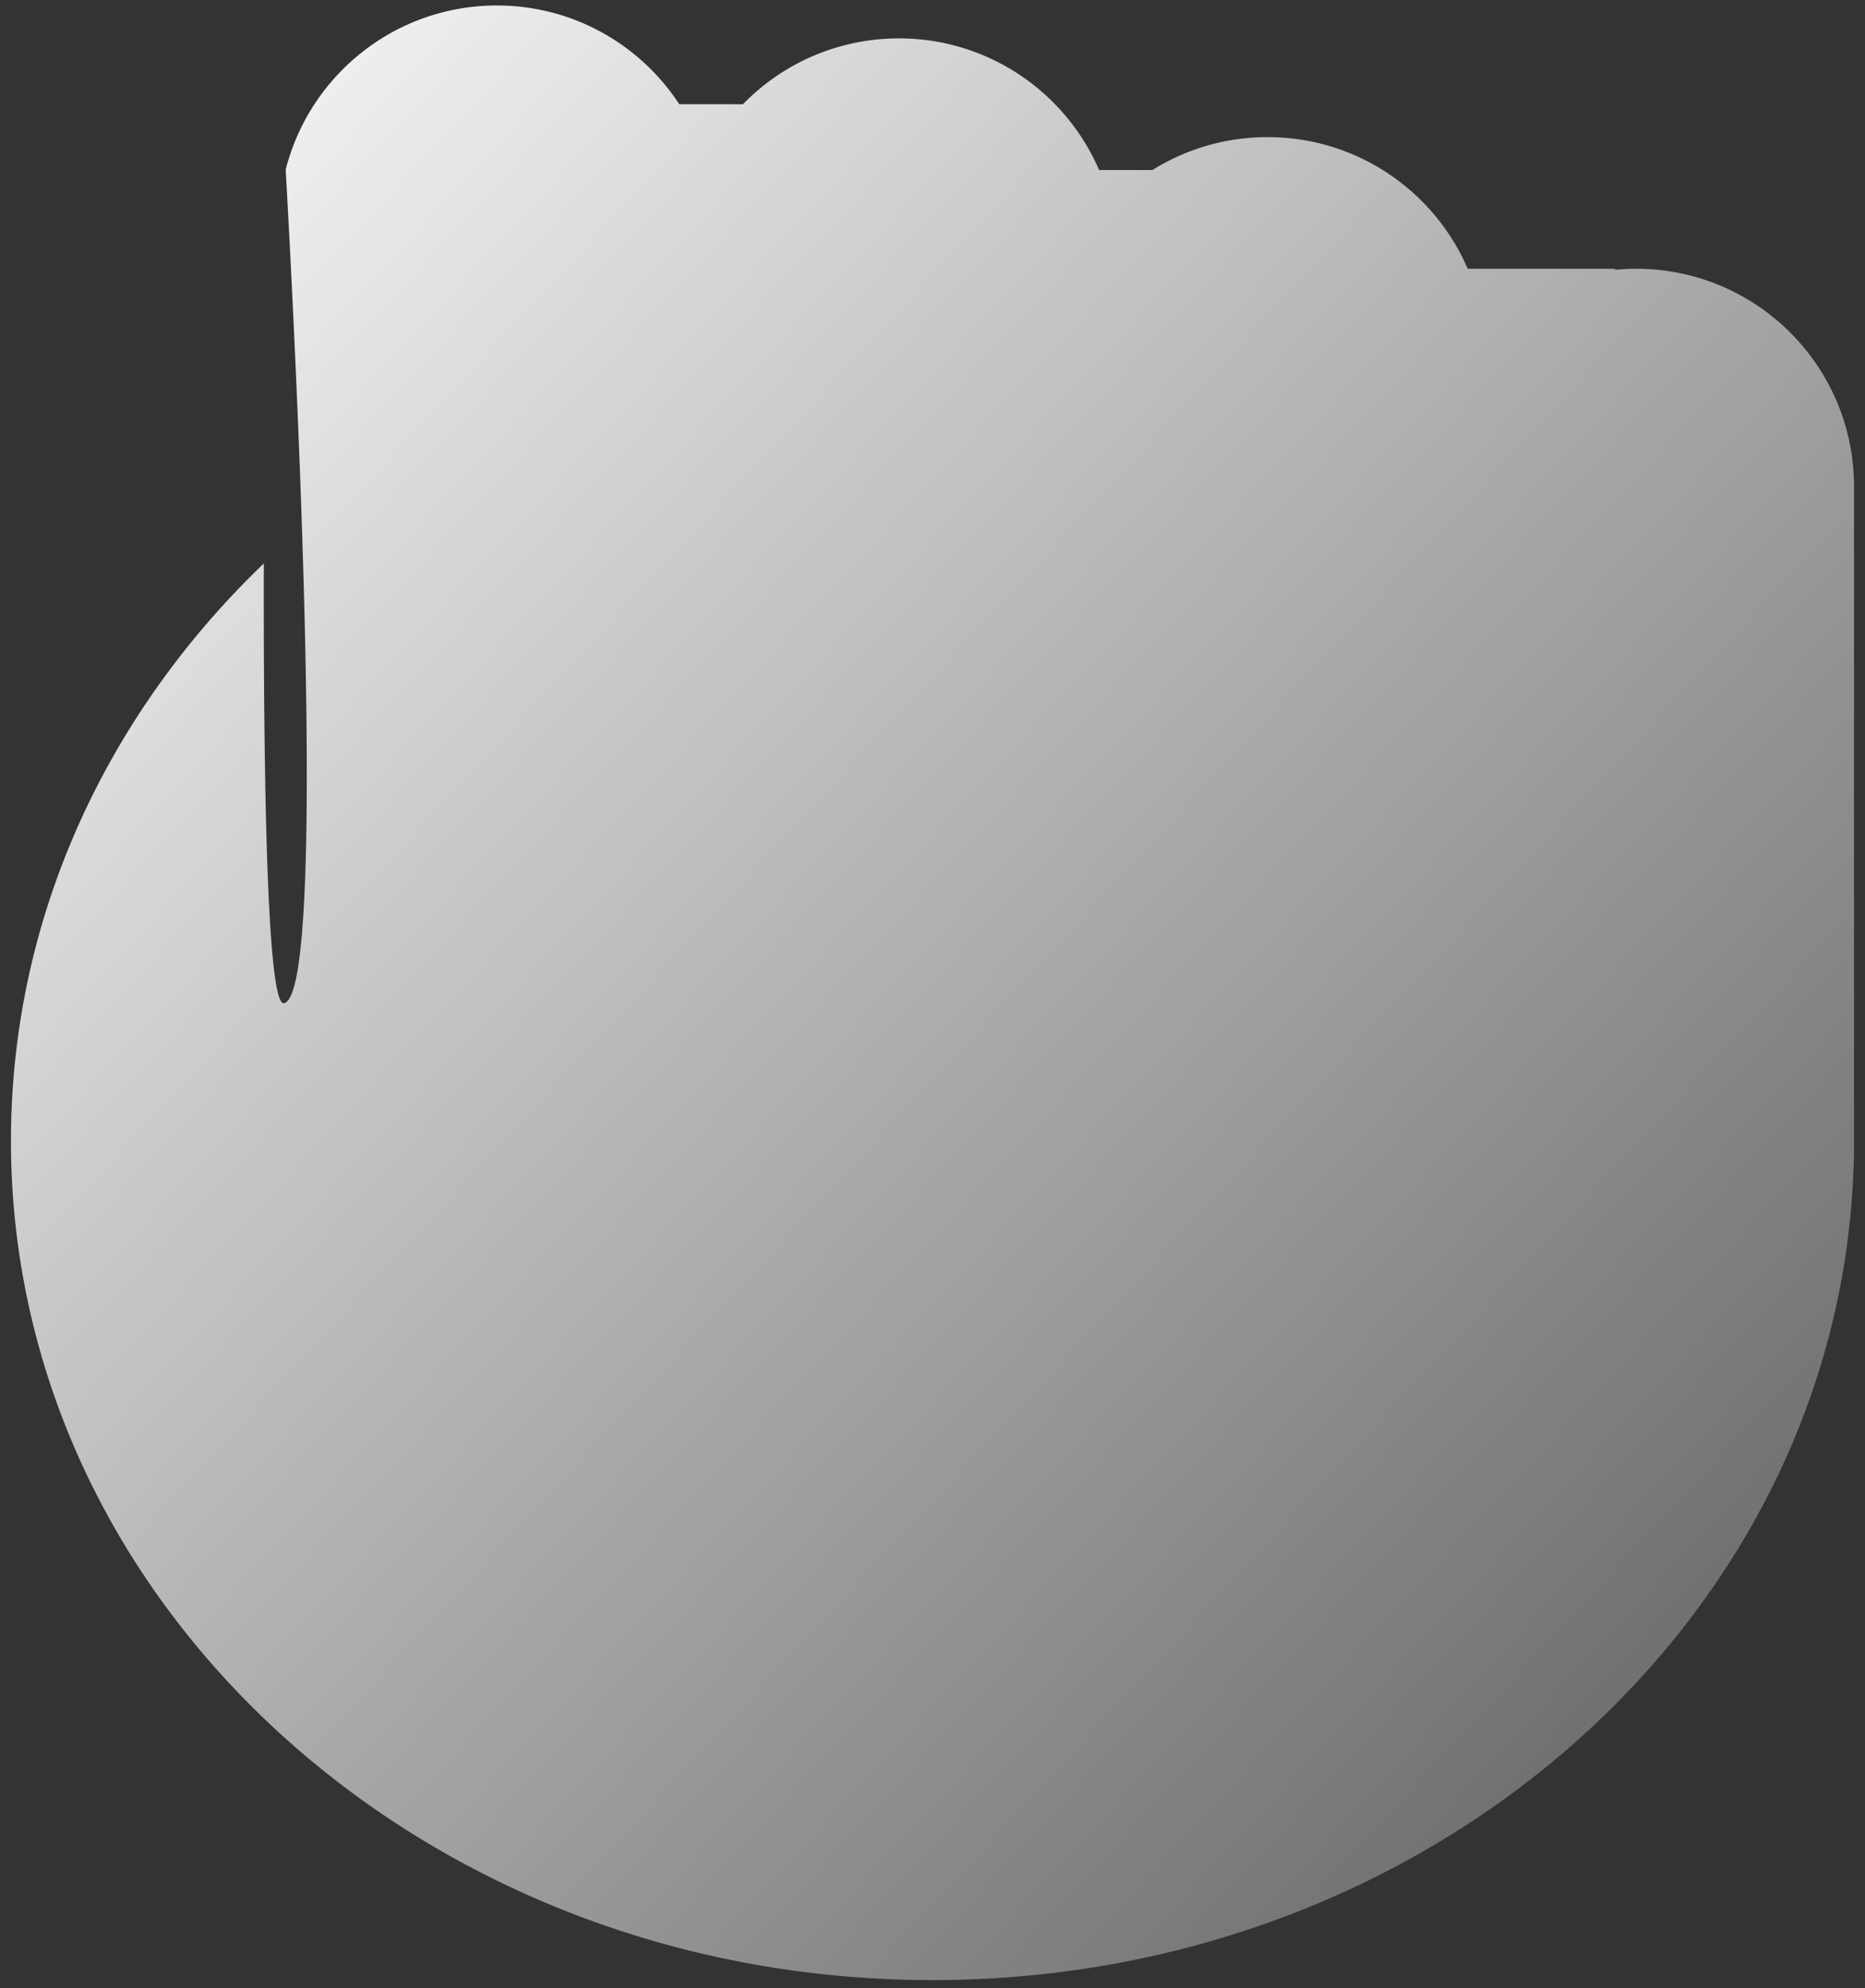 <svg xmlns="http://www.w3.org/2000/svg" width="136" height="145" fill="none">
    <rect width="100%" height="100%" fill="#333333" stroke="none"/>
    <defs>
        <linearGradient id="grad1" x1="0%" y1="0%" x2="100%" y2="100%">
            <stop offset="0%" style="stop-color:#FFFFFF;stop-opacity:1" />
            <stop offset="100%" style="stop-color:#FFFFFF;stop-opacity:0.2" />
        </linearGradient>
    </defs>
    <path fill="url(#grad1)" fill-rule="evenodd" d="M20.834 12.371C22.577 5.491 28.811.4 36.233.4 41.8.4 46.699 3.264 49.535 7.6h4.644a15.836 15.836 0 0 1 11.377-4.8c6.54 0 12.158 3.953 14.593 9.6h3.888a15.81 15.81 0 0 1 8.4-2.4c6.54 0 12.157 3.953 14.592 9.6h10.573a.49.49 0 0 1 .248.067c.483-.045.972-.067 1.466-.067 8.773 0 15.884 7.111 15.884 15.884v48.49c0 .29-.008.58-.024.868C134.221 117.883 104.511 144.4 68 144.4 30.886 144.4.8 117 .8 83.2c0-16.315 7.01-31.14 18.437-42.11-.028 15.905.24 32.349 1.479 32.067 3.316-.756.725-50.021.118-60.785Z" clip-rule="evenodd"/>
</svg>
